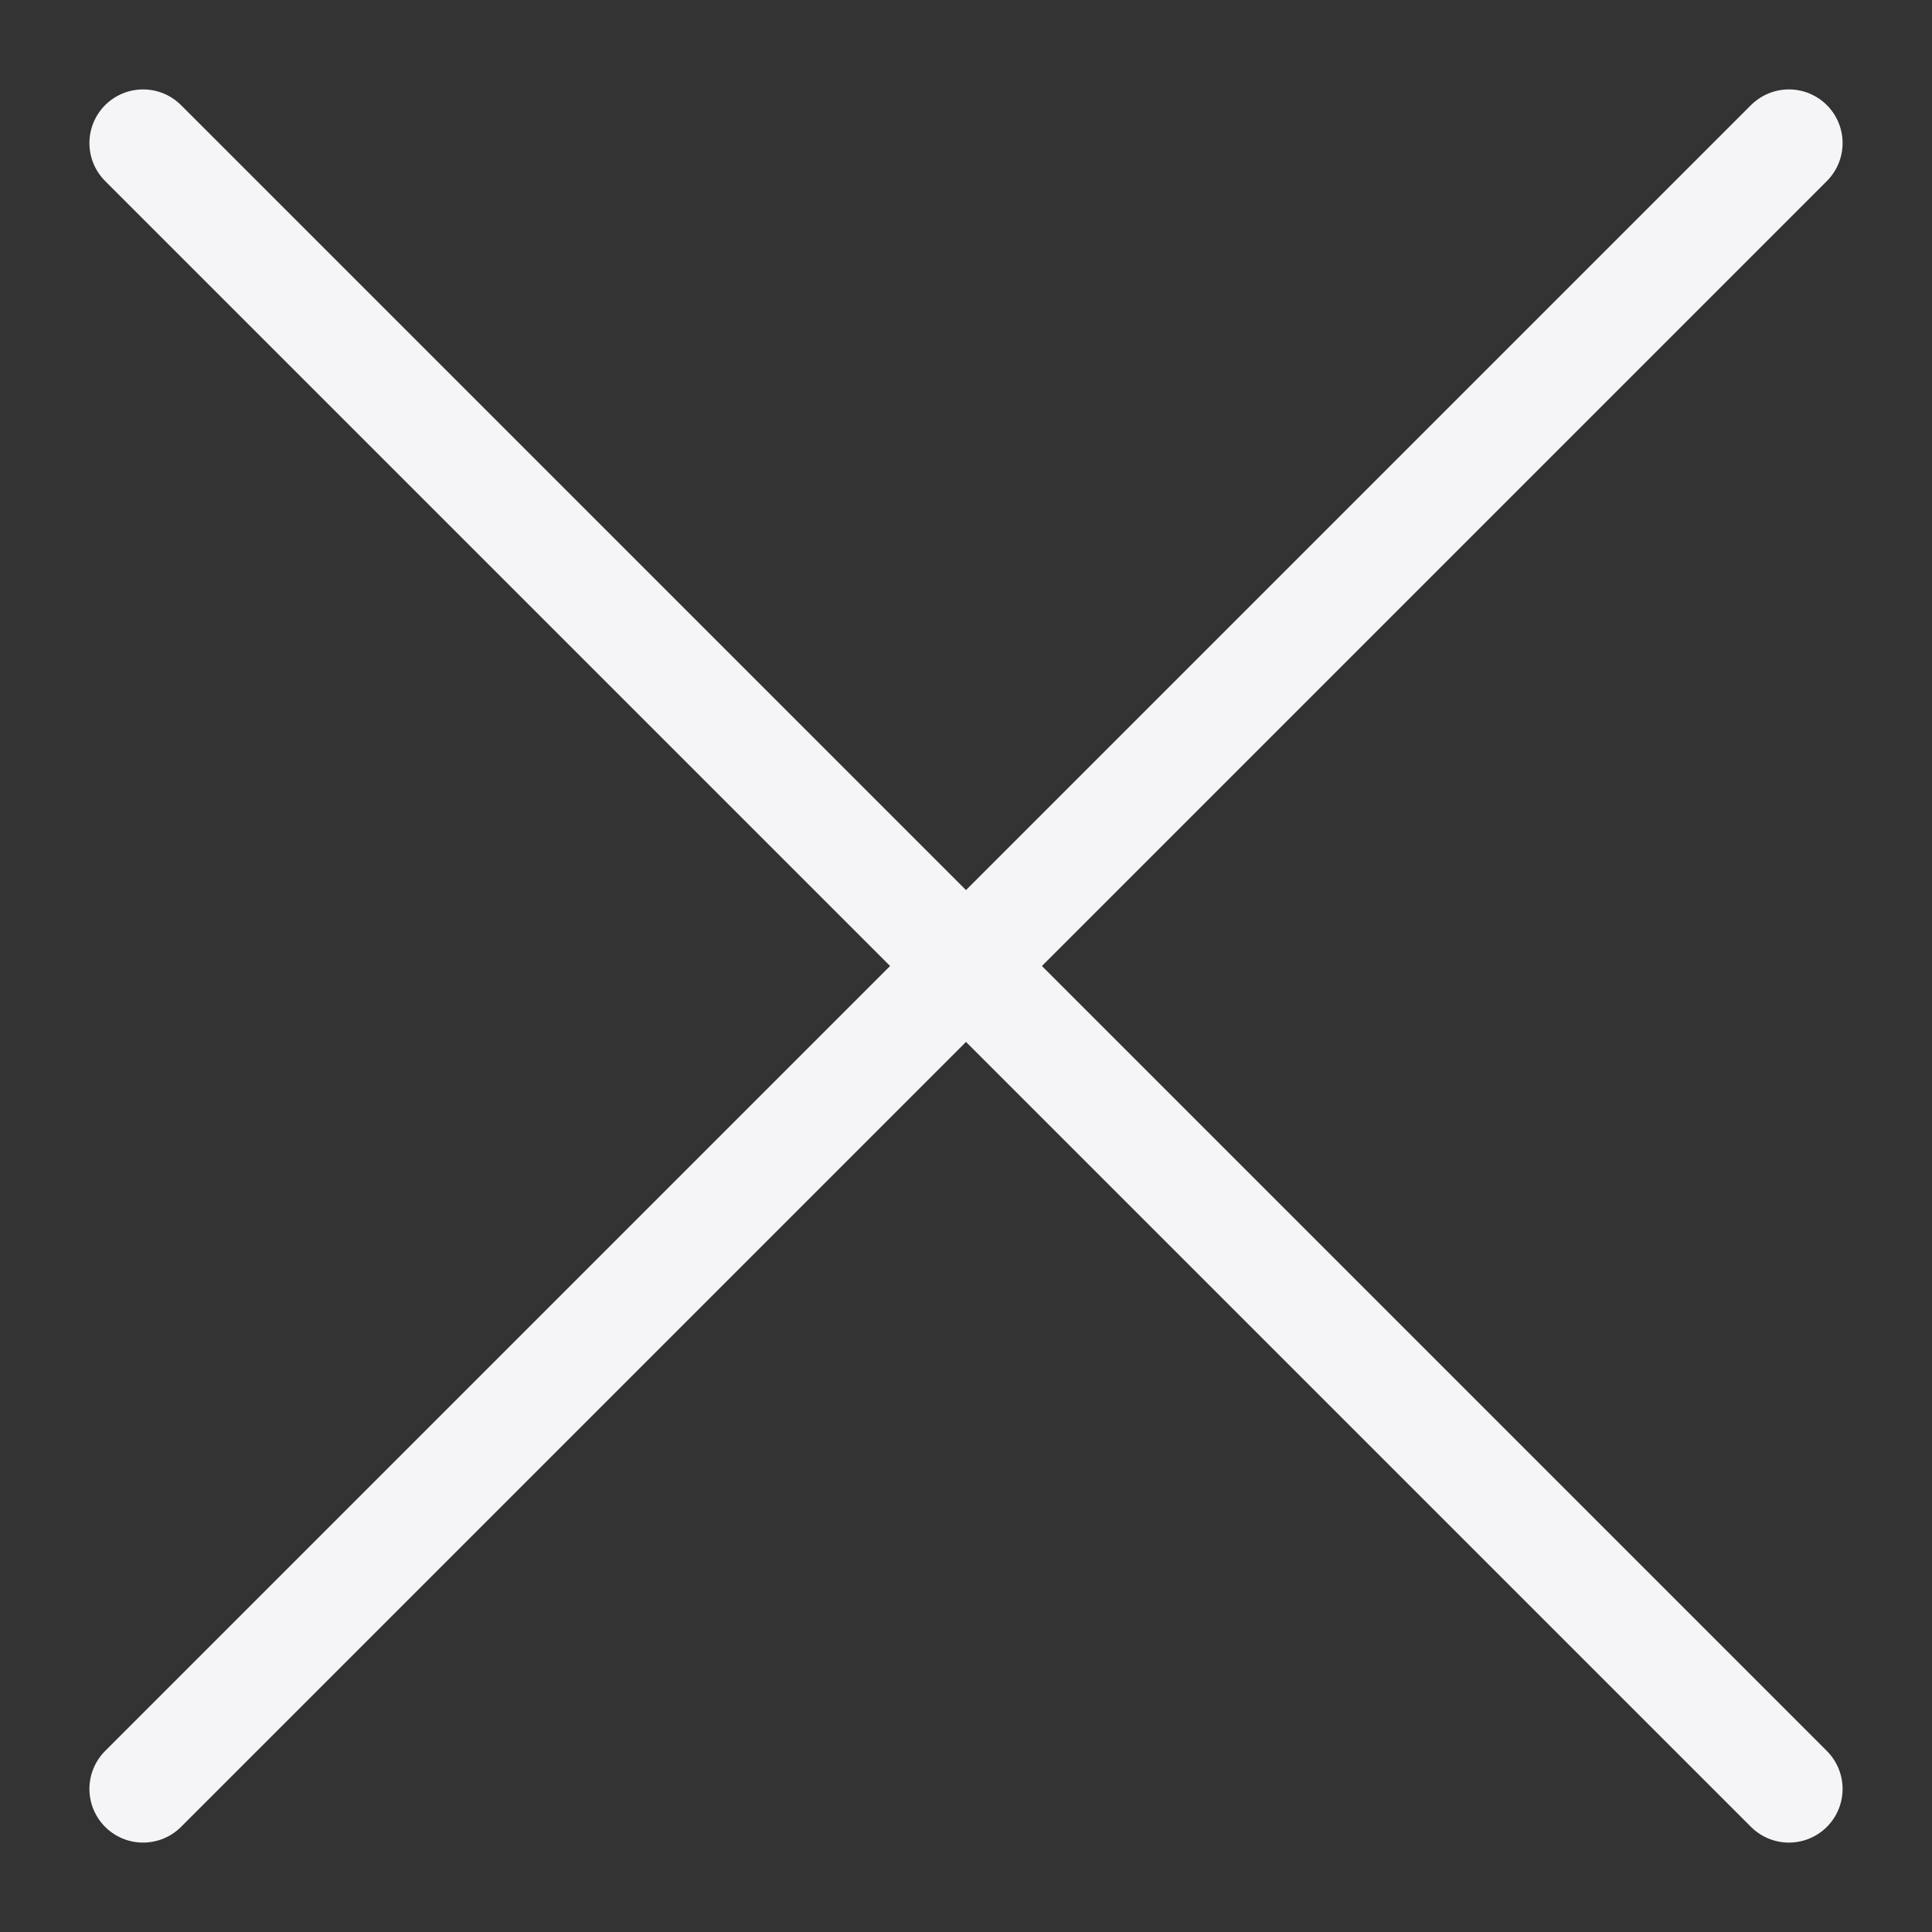 <svg width="18" height="18" viewBox="0 0 18 18" fill="none" xmlns="http://www.w3.org/2000/svg">
<rect x="0" y="0" width="18" height="18" fill="#333333" stroke="none"/>
<g id="Group">
<g id="remove">
<path id="Shape" d="M16.667 1.333L1.333 16.667" stroke="#F5F5F7" stroke-linecap="round" stroke-linejoin="round"/>
<path id="Shape_2" d="M16.667 16.667L1.333 1.333" stroke="#F5F5F7" stroke-linecap="round" stroke-linejoin="round"/>
</g>
</g>
</svg>
